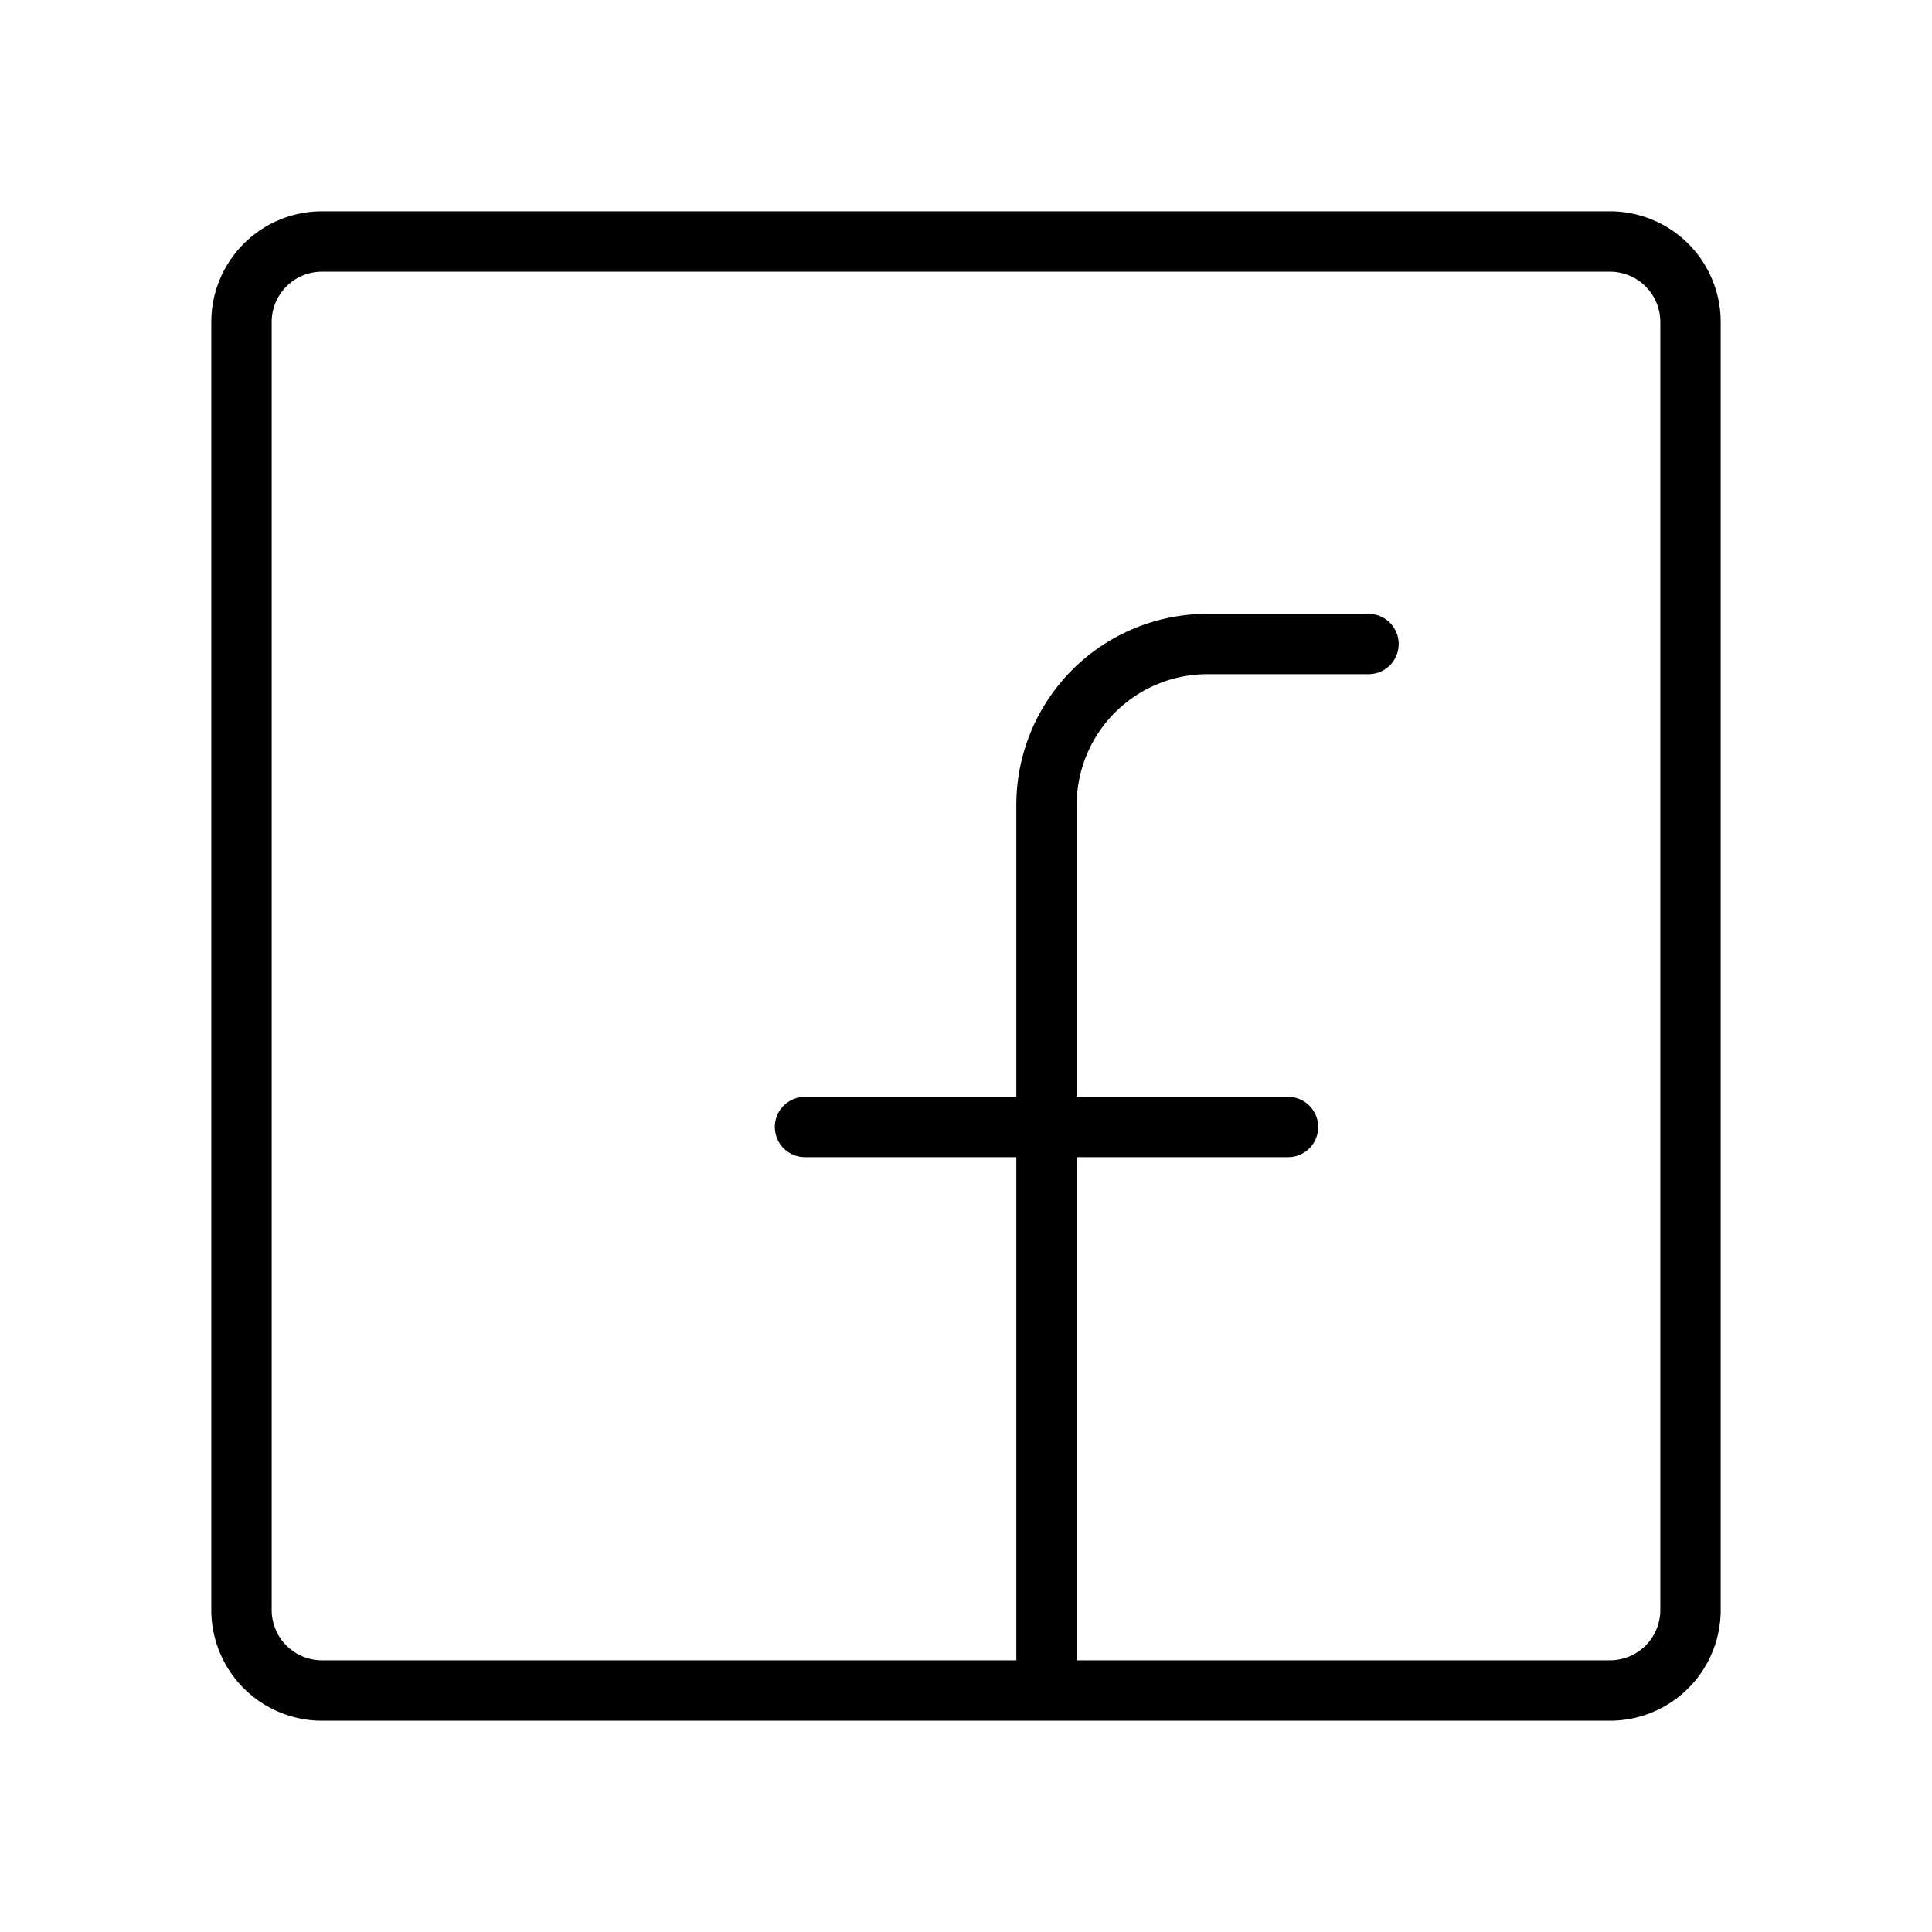 <svg id="Line" xmlns="http://www.w3.org/2000/svg" viewBox="0 0 24 24" width="96" height="96"><path id="primary" d="M10,14h6m5,6V4a1,1,0,0,0-1-1H4A1,1,0,0,0,3,4V20a1,1,0,0,0,1,1H20A1,1,0,0,0,21,20ZM17,8H15a2,2,0,0,0-2,2V21" style="fill: none; stroke: currentColor;color:currentColor; stroke-linecap: round; stroke-linejoin: round; stroke-width: 0.75;"></path></svg>